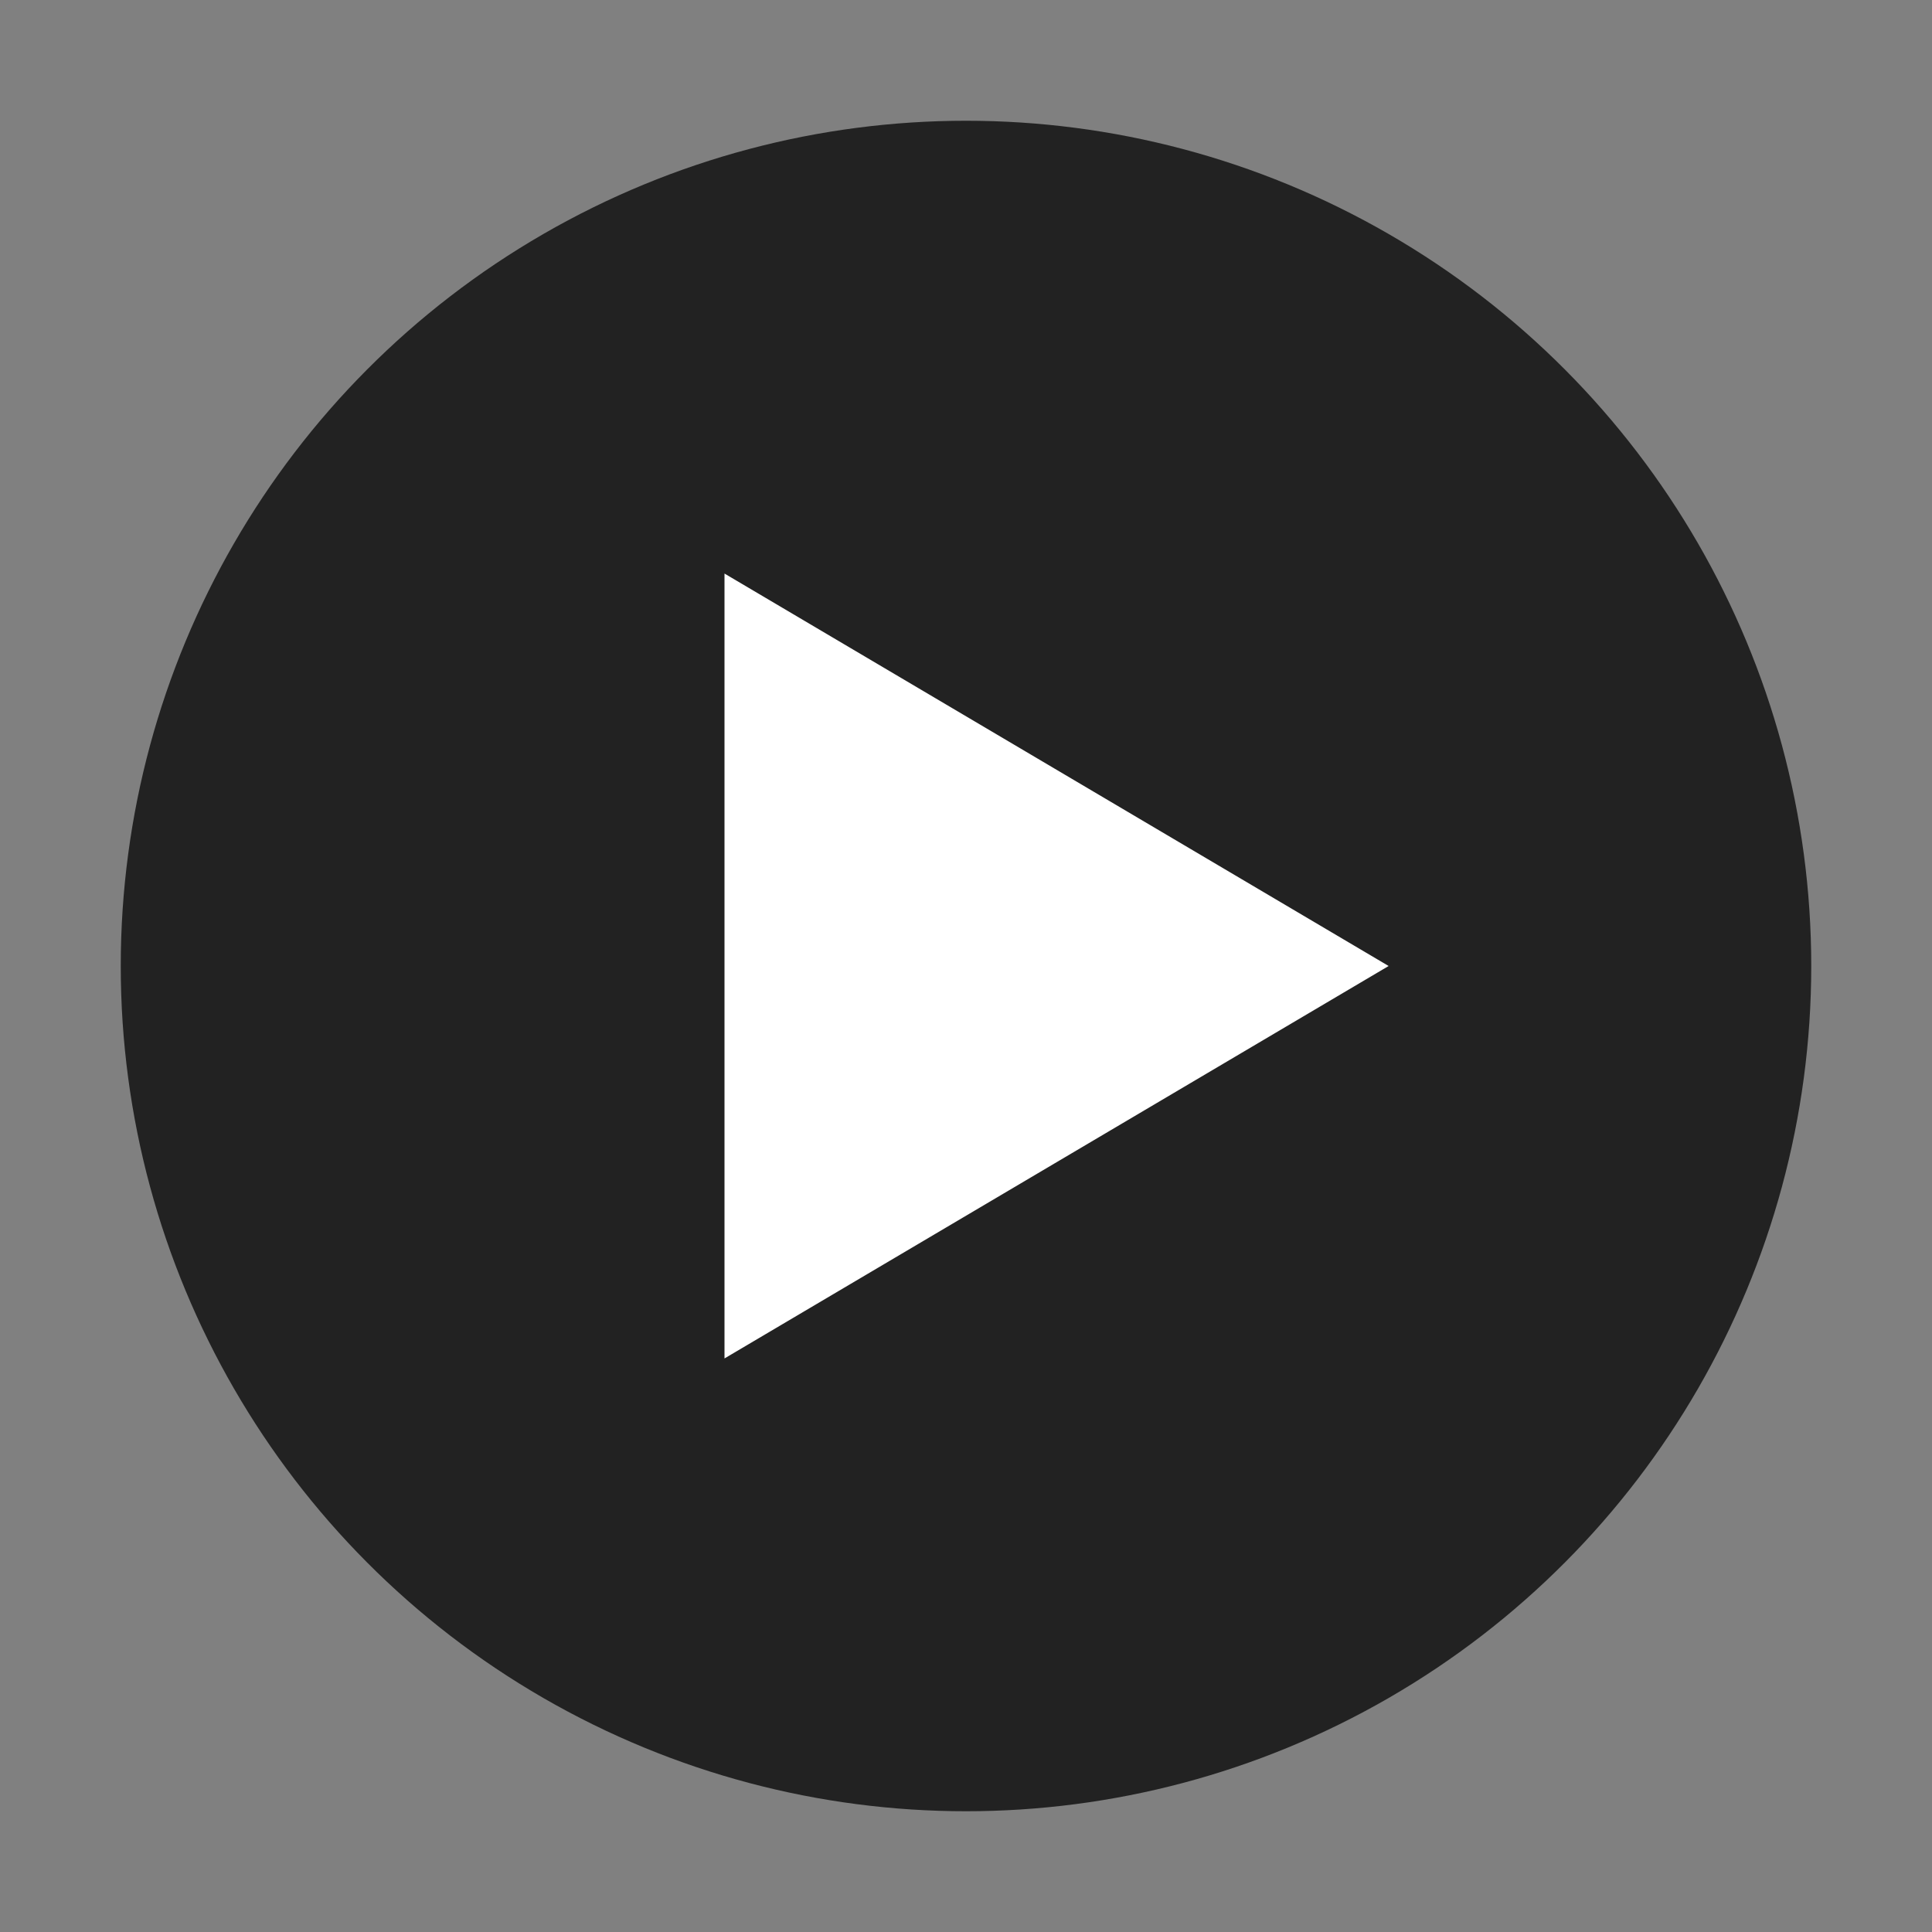 <svg version="1" width="64" height="64" xmlns="http://www.w3.org/2000/svg" xmlns:xlink="http://www.w3.org/1999/xlink">
<rect width="100%" height="100%" fill="#808080" stroke="none"/>
<circle cx="32" cy="32" r="28" fill="#222"/>
<path d="m24 19v26l22-13z" fill="#fff"/></svg>
